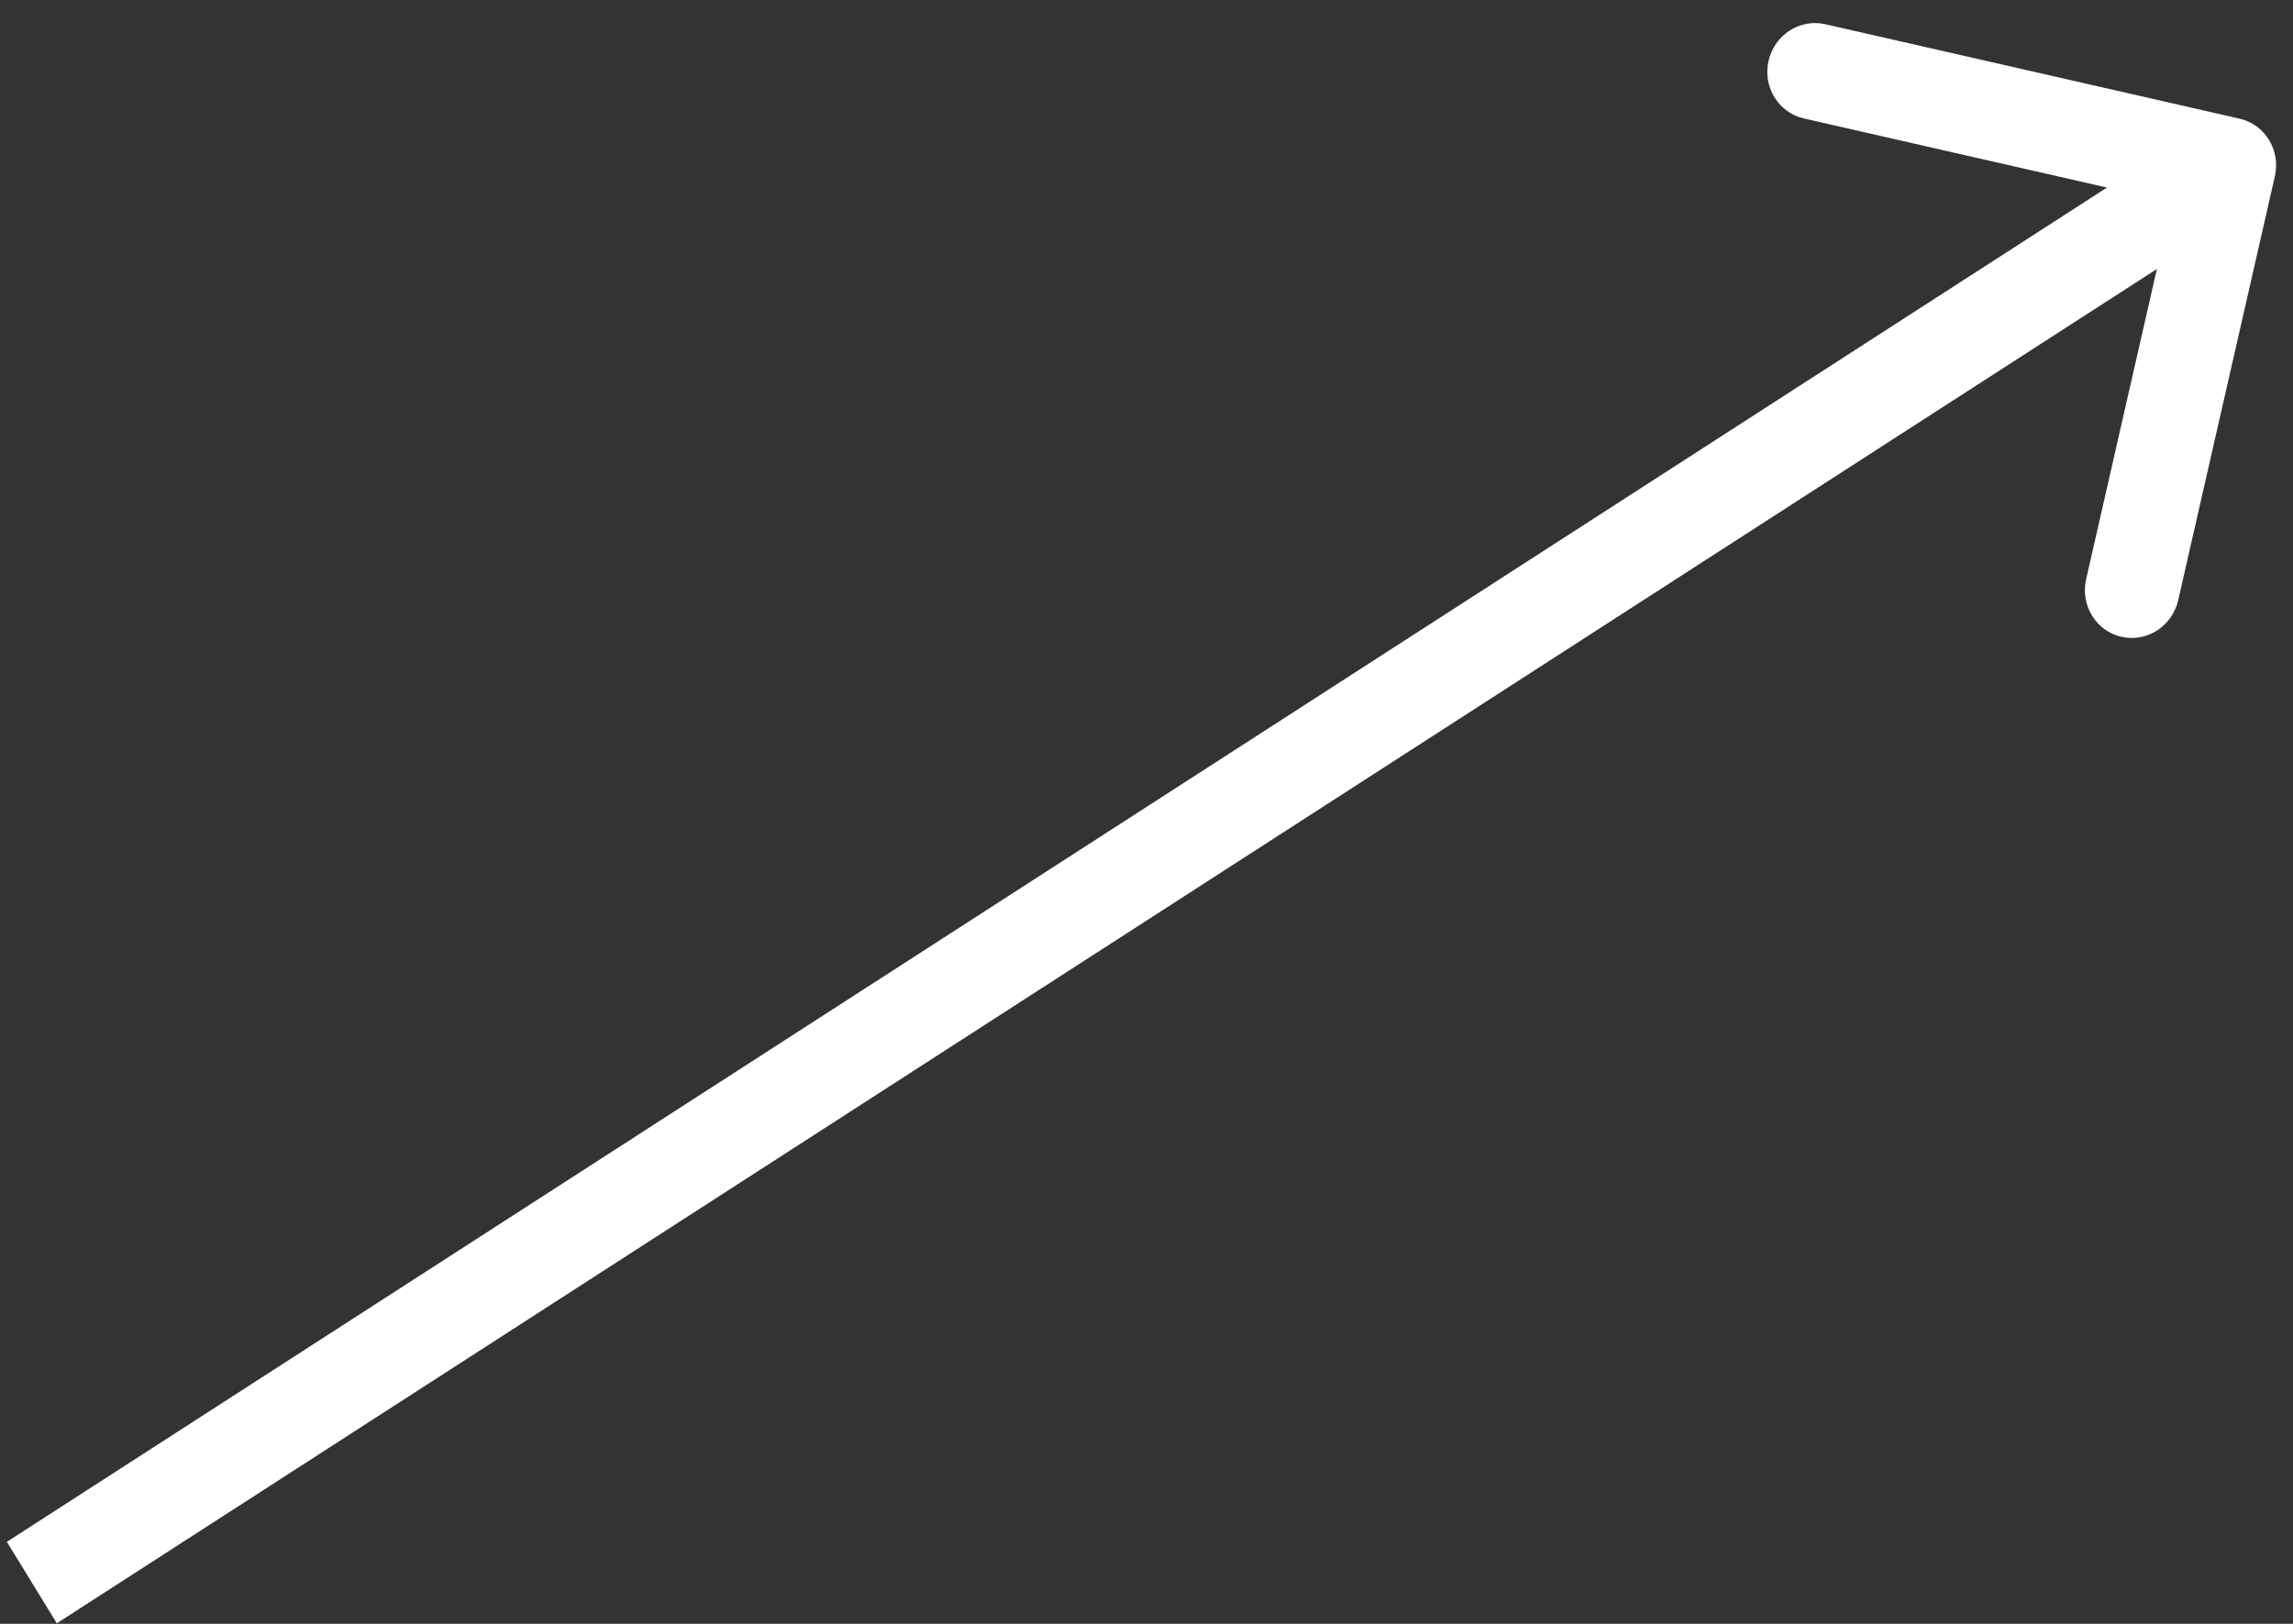 <svg width="72" height="51" viewBox="0 0 72 51" fill="none" xmlns="http://www.w3.org/2000/svg">
<rect x="0" y="0" width="72" height="51" fill="#333333" stroke="none"/>
<path d="M71.431 5.536C71.617 4.719 71.121 3.909 70.323 3.727L57.315 0.761C56.516 0.579 55.718 1.094 55.532 1.911C55.346 2.728 55.842 3.538 56.64 3.72L68.203 6.357L65.504 18.192C65.318 19.009 65.814 19.819 66.612 20C67.411 20.183 68.209 19.668 68.395 18.851L71.431 5.536ZM1.784 50.983L70.769 6.486L69.202 3.928L0.216 48.424L1.784 50.983Z" fill="white"/>
</svg>
